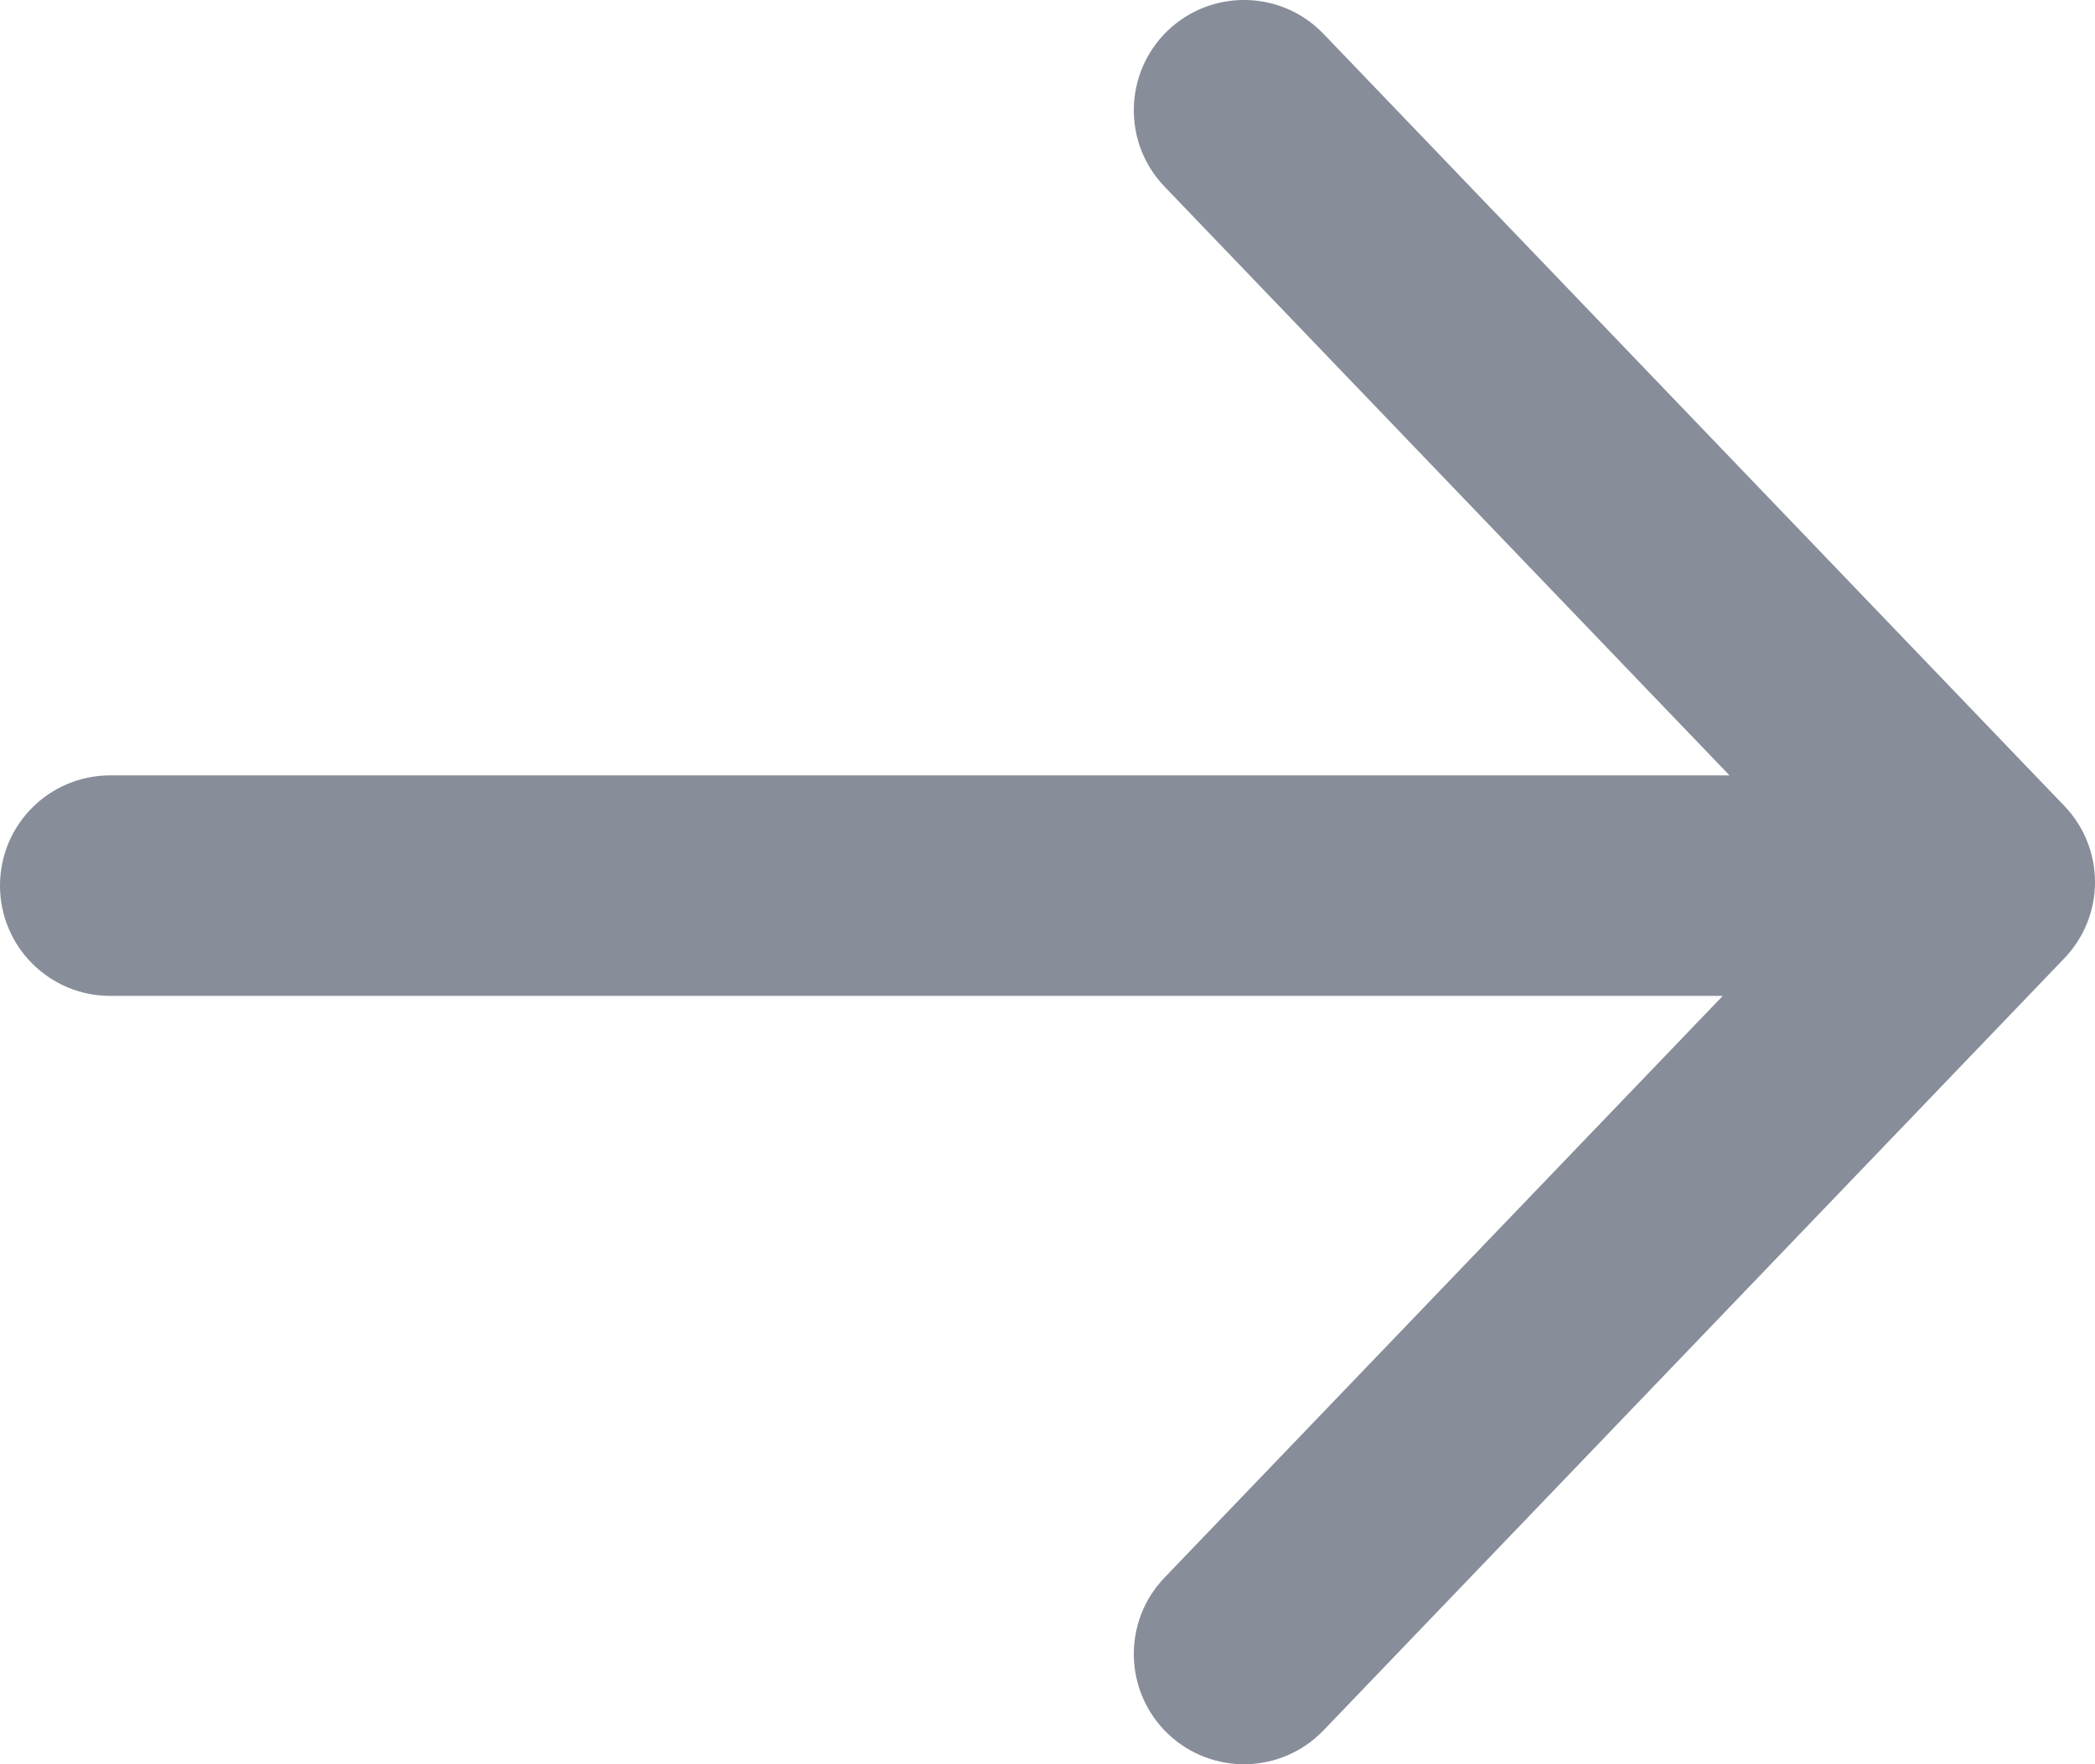 <svg width="19" height="16" viewBox="0 0 19 16" fill="none" xmlns="http://www.w3.org/2000/svg">
<path fill-rule="evenodd" clip-rule="evenodd" d="M10.59 0.278C10.989 -0.104 11.622 -0.091 12.004 0.308L18.721 7.308C19.093 7.695 19.093 8.305 18.721 8.692L12.004 15.692C11.622 16.091 10.989 16.104 10.59 15.722C10.192 15.339 10.179 14.706 10.561 14.308L15.624 9.032H1C0.447 9.032 -0 8.584 -0 8.032C-0 7.479 0.447 7.032 1 7.032H15.685L10.561 1.692C10.179 1.294 10.192 0.661 10.59 0.278Z" fill="#878D99"/>
</svg>
